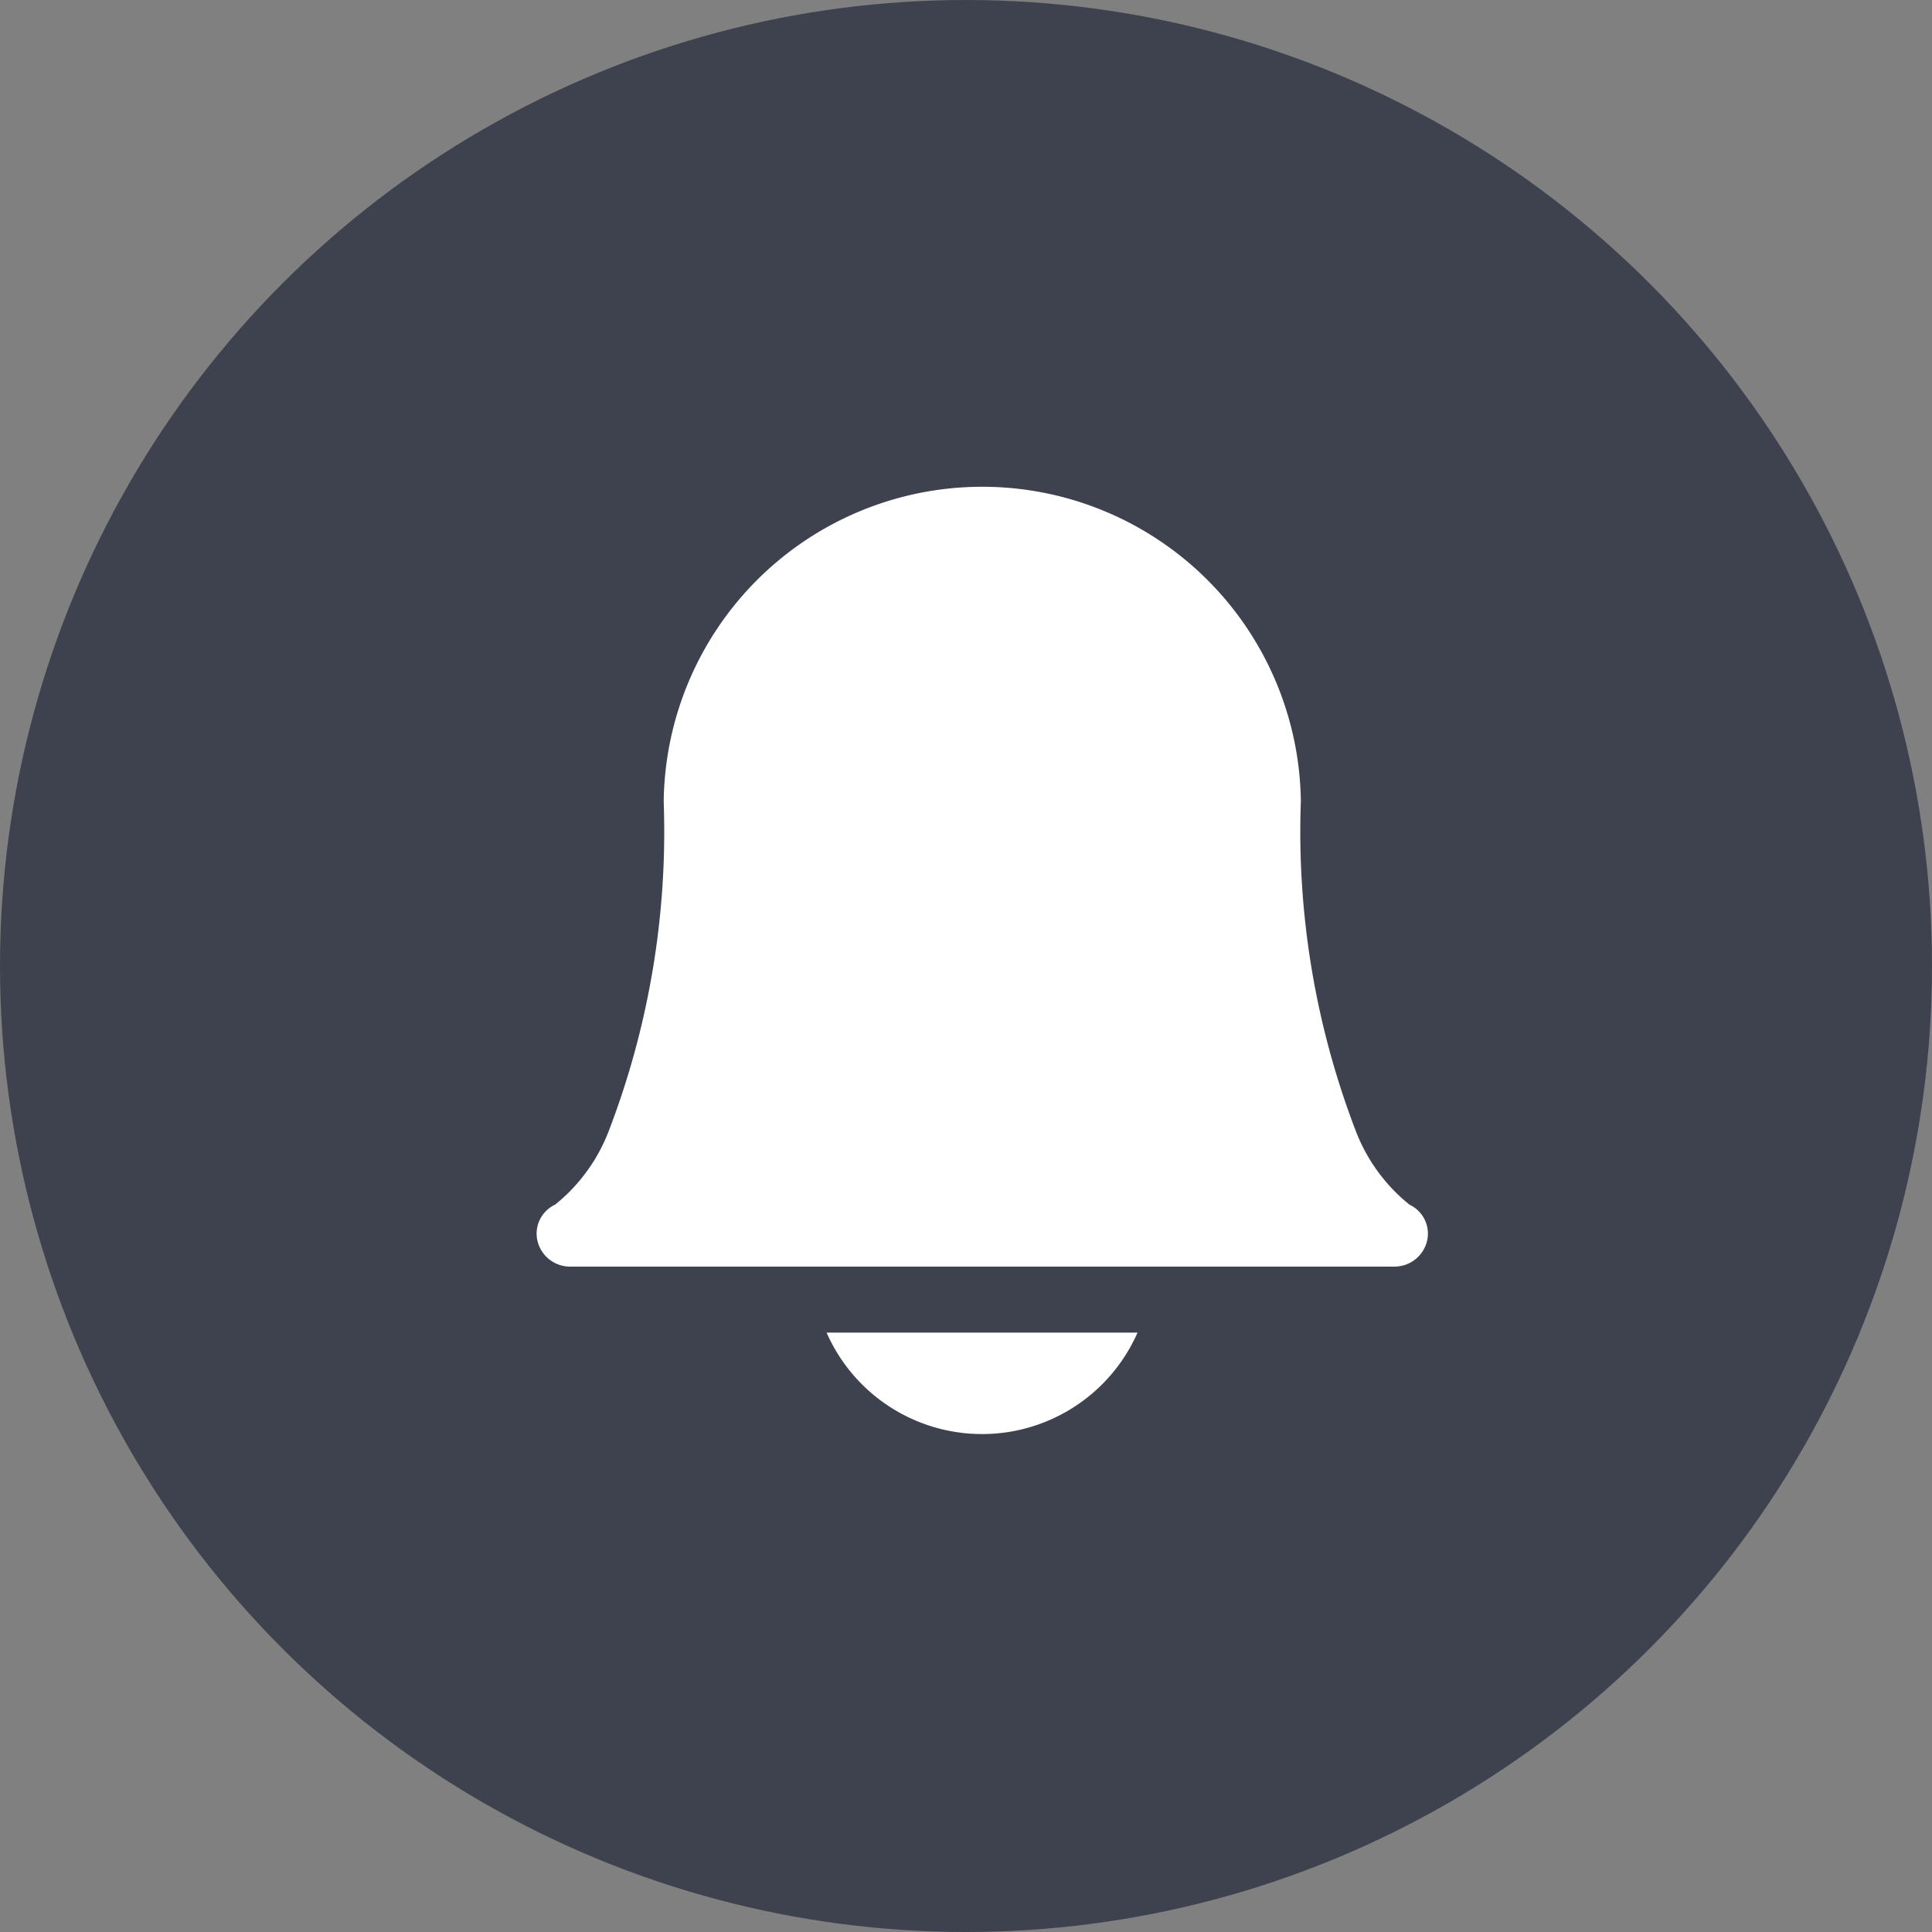 <svg xmlns="http://www.w3.org/2000/svg" width="32" height="32" viewBox="0 0 32 32">
  <rect x="0" y="0" width="32" height="32" fill="#808080" stroke="none"/>
  <g id="Group_620" data-name="Group 620" transform="translate(-1034 -24)">
    <g id="Group_615" data-name="Group 615" transform="translate(1034 24)">
      <g id="Group_513" data-name="Group 513" transform="translate(0 0)">
        <circle id="Ellipse_582" data-name="Ellipse 582" cx="16" cy="16" r="16" fill="#3e424e"/>
      </g>
    </g>
    <g id="bell" transform="translate(1042.889 32)">
      <path id="Path_981" data-name="Path 981" d="M184.9,465.044a2.813,2.813,0,0,0,5.15,0Z" transform="translate(-180.098 -450.972)" fill="#fff"/>
      <path id="Path_983" data-name="Path 983" d="M67.214,91.815H53.574a.556.556,0,0,1-.548-.426.53.53,0,0,1,.292-.6,2.894,2.894,0,0,0,.881-1.2,13.835,13.835,0,0,0,.918-5.475,5.277,5.277,0,0,1,10.553-.021q0,.01,0,.021a13.835,13.835,0,0,0,.918,5.475,2.894,2.894,0,0,0,.881,1.2.53.53,0,0,1,.292.6A.556.556,0,0,1,67.214,91.815Zm.262-1.026h0Z" transform="translate(-53.013 -78.836)" fill="#fff"/>
    </g>
  </g>
</svg>
